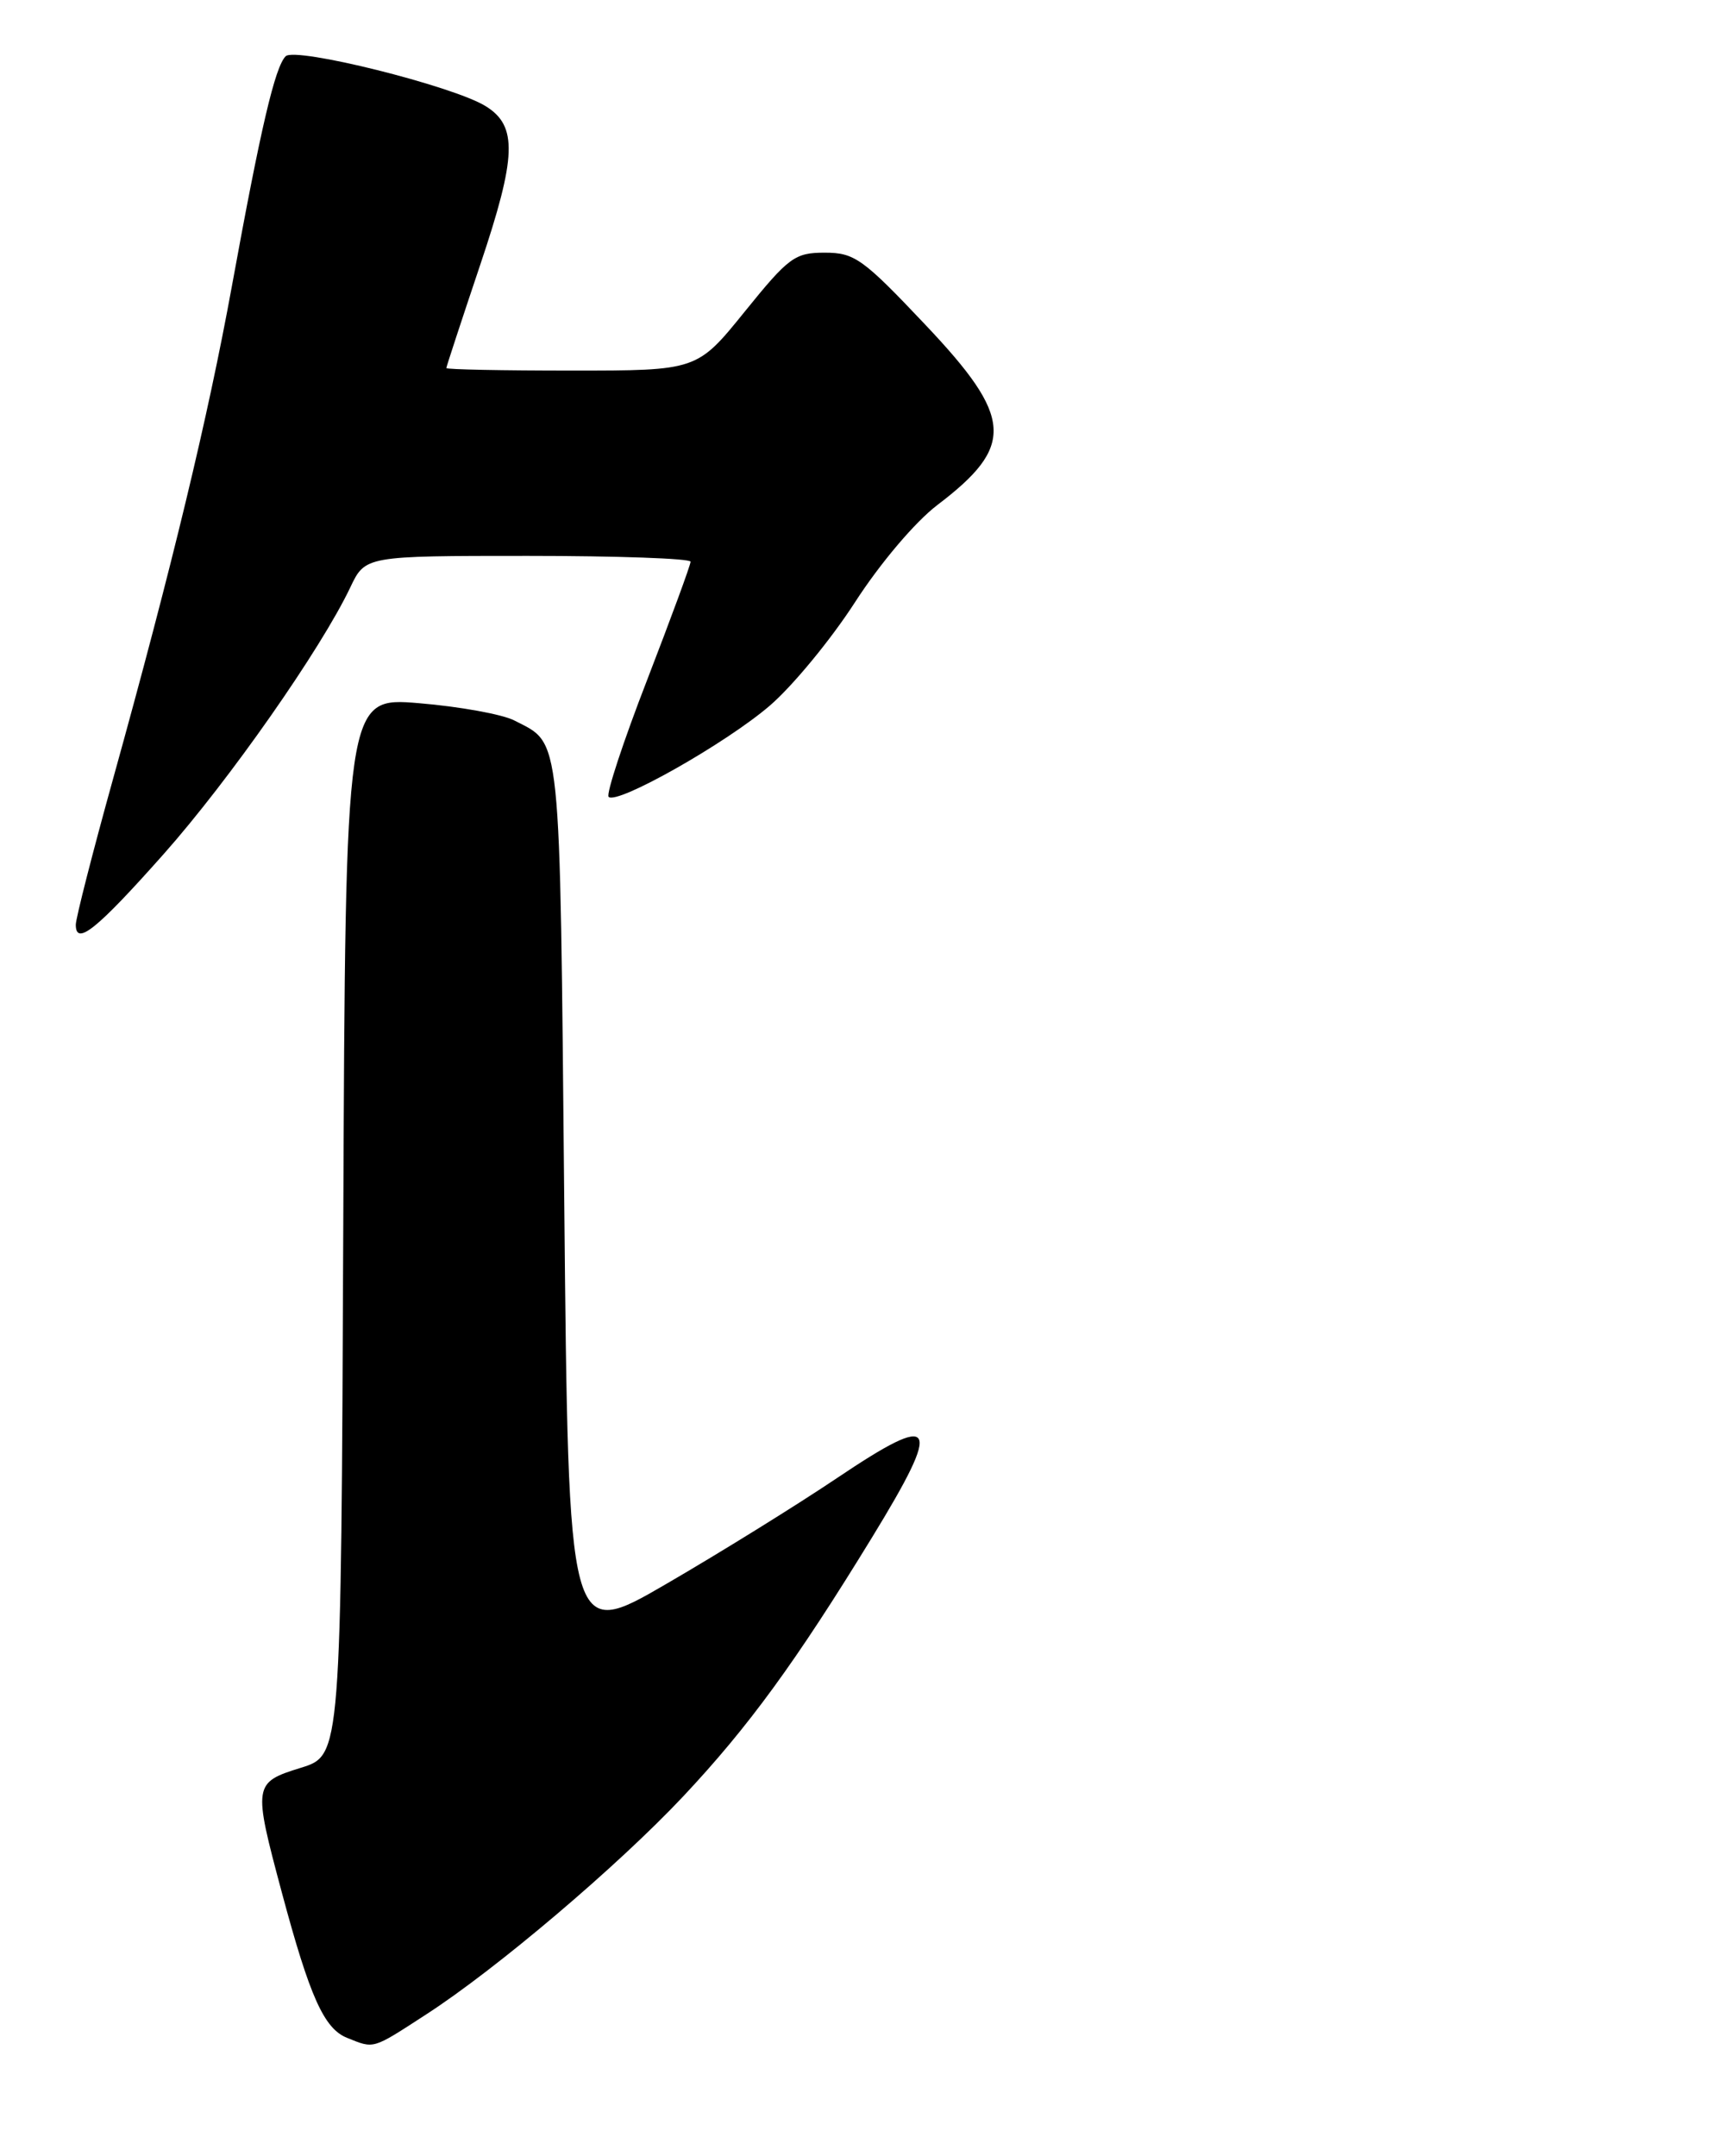 <?xml version="1.0" encoding="UTF-8" standalone="no"?>
<!DOCTYPE svg PUBLIC "-//W3C//DTD SVG 1.1//EN" "http://www.w3.org/Graphics/SVG/1.1/DTD/svg11.dtd" >
<svg xmlns="http://www.w3.org/2000/svg" xmlns:xlink="http://www.w3.org/1999/xlink" version="1.1" viewBox="0 0 204 256">
 <g >
 <path fill="currentColor"
d=" M 50.59 239.18 C 58.93 233.79 73.33 221.57 81.10 213.31 C 88.86 205.05 94.49 197.33 103.54 182.55 C 111.99 168.74 111.27 167.50 99.40 175.48 C 94.64 178.68 85.52 184.34 79.13 188.05 C 67.50 194.81 67.50 194.81 67.00 142.56 C 66.46 86.16 66.70 88.44 61.07 85.54 C 59.66 84.81 54.57 83.89 49.76 83.49 C 41.02 82.76 41.02 82.76 40.76 145.58 C 40.50 208.40 40.50 208.40 35.75 209.88 C 30.07 211.64 30.03 211.87 33.47 224.71 C 36.79 237.09 38.48 240.86 41.21 241.95 C 44.47 243.26 44.13 243.37 50.59 239.18 Z  M 19.42 101.42 C 27.22 92.63 38.11 77.07 41.59 69.75 C 43.37 66.00 43.37 66.00 62.69 66.00 C 73.31 66.00 82.00 66.31 82.00 66.69 C 82.00 67.08 79.68 73.38 76.85 80.71 C 74.01 88.03 71.95 94.29 72.27 94.61 C 73.25 95.58 86.20 88.26 91.41 83.78 C 94.11 81.46 98.66 75.94 101.52 71.51 C 104.53 66.85 108.66 61.98 111.29 59.97 C 120.54 52.95 120.32 49.59 109.89 38.57 C 102.45 30.70 101.47 30.00 97.93 30.00 C 94.38 30.00 93.66 30.53 88.43 37.00 C 82.77 44.00 82.77 44.00 67.89 44.00 C 59.70 44.00 53.00 43.87 53.00 43.70 C 53.00 43.54 54.81 38.03 57.02 31.45 C 61.35 18.57 61.48 14.95 57.66 12.60 C 53.81 10.21 35.06 5.54 33.92 6.68 C 32.65 7.95 30.96 15.17 27.53 34.00 C 24.68 49.62 20.45 67.18 13.43 92.46 C 10.99 101.24 9.00 109.04 9.00 109.79 C 9.00 112.36 11.48 110.36 19.42 101.42 Z "/>
</g>
</svg>